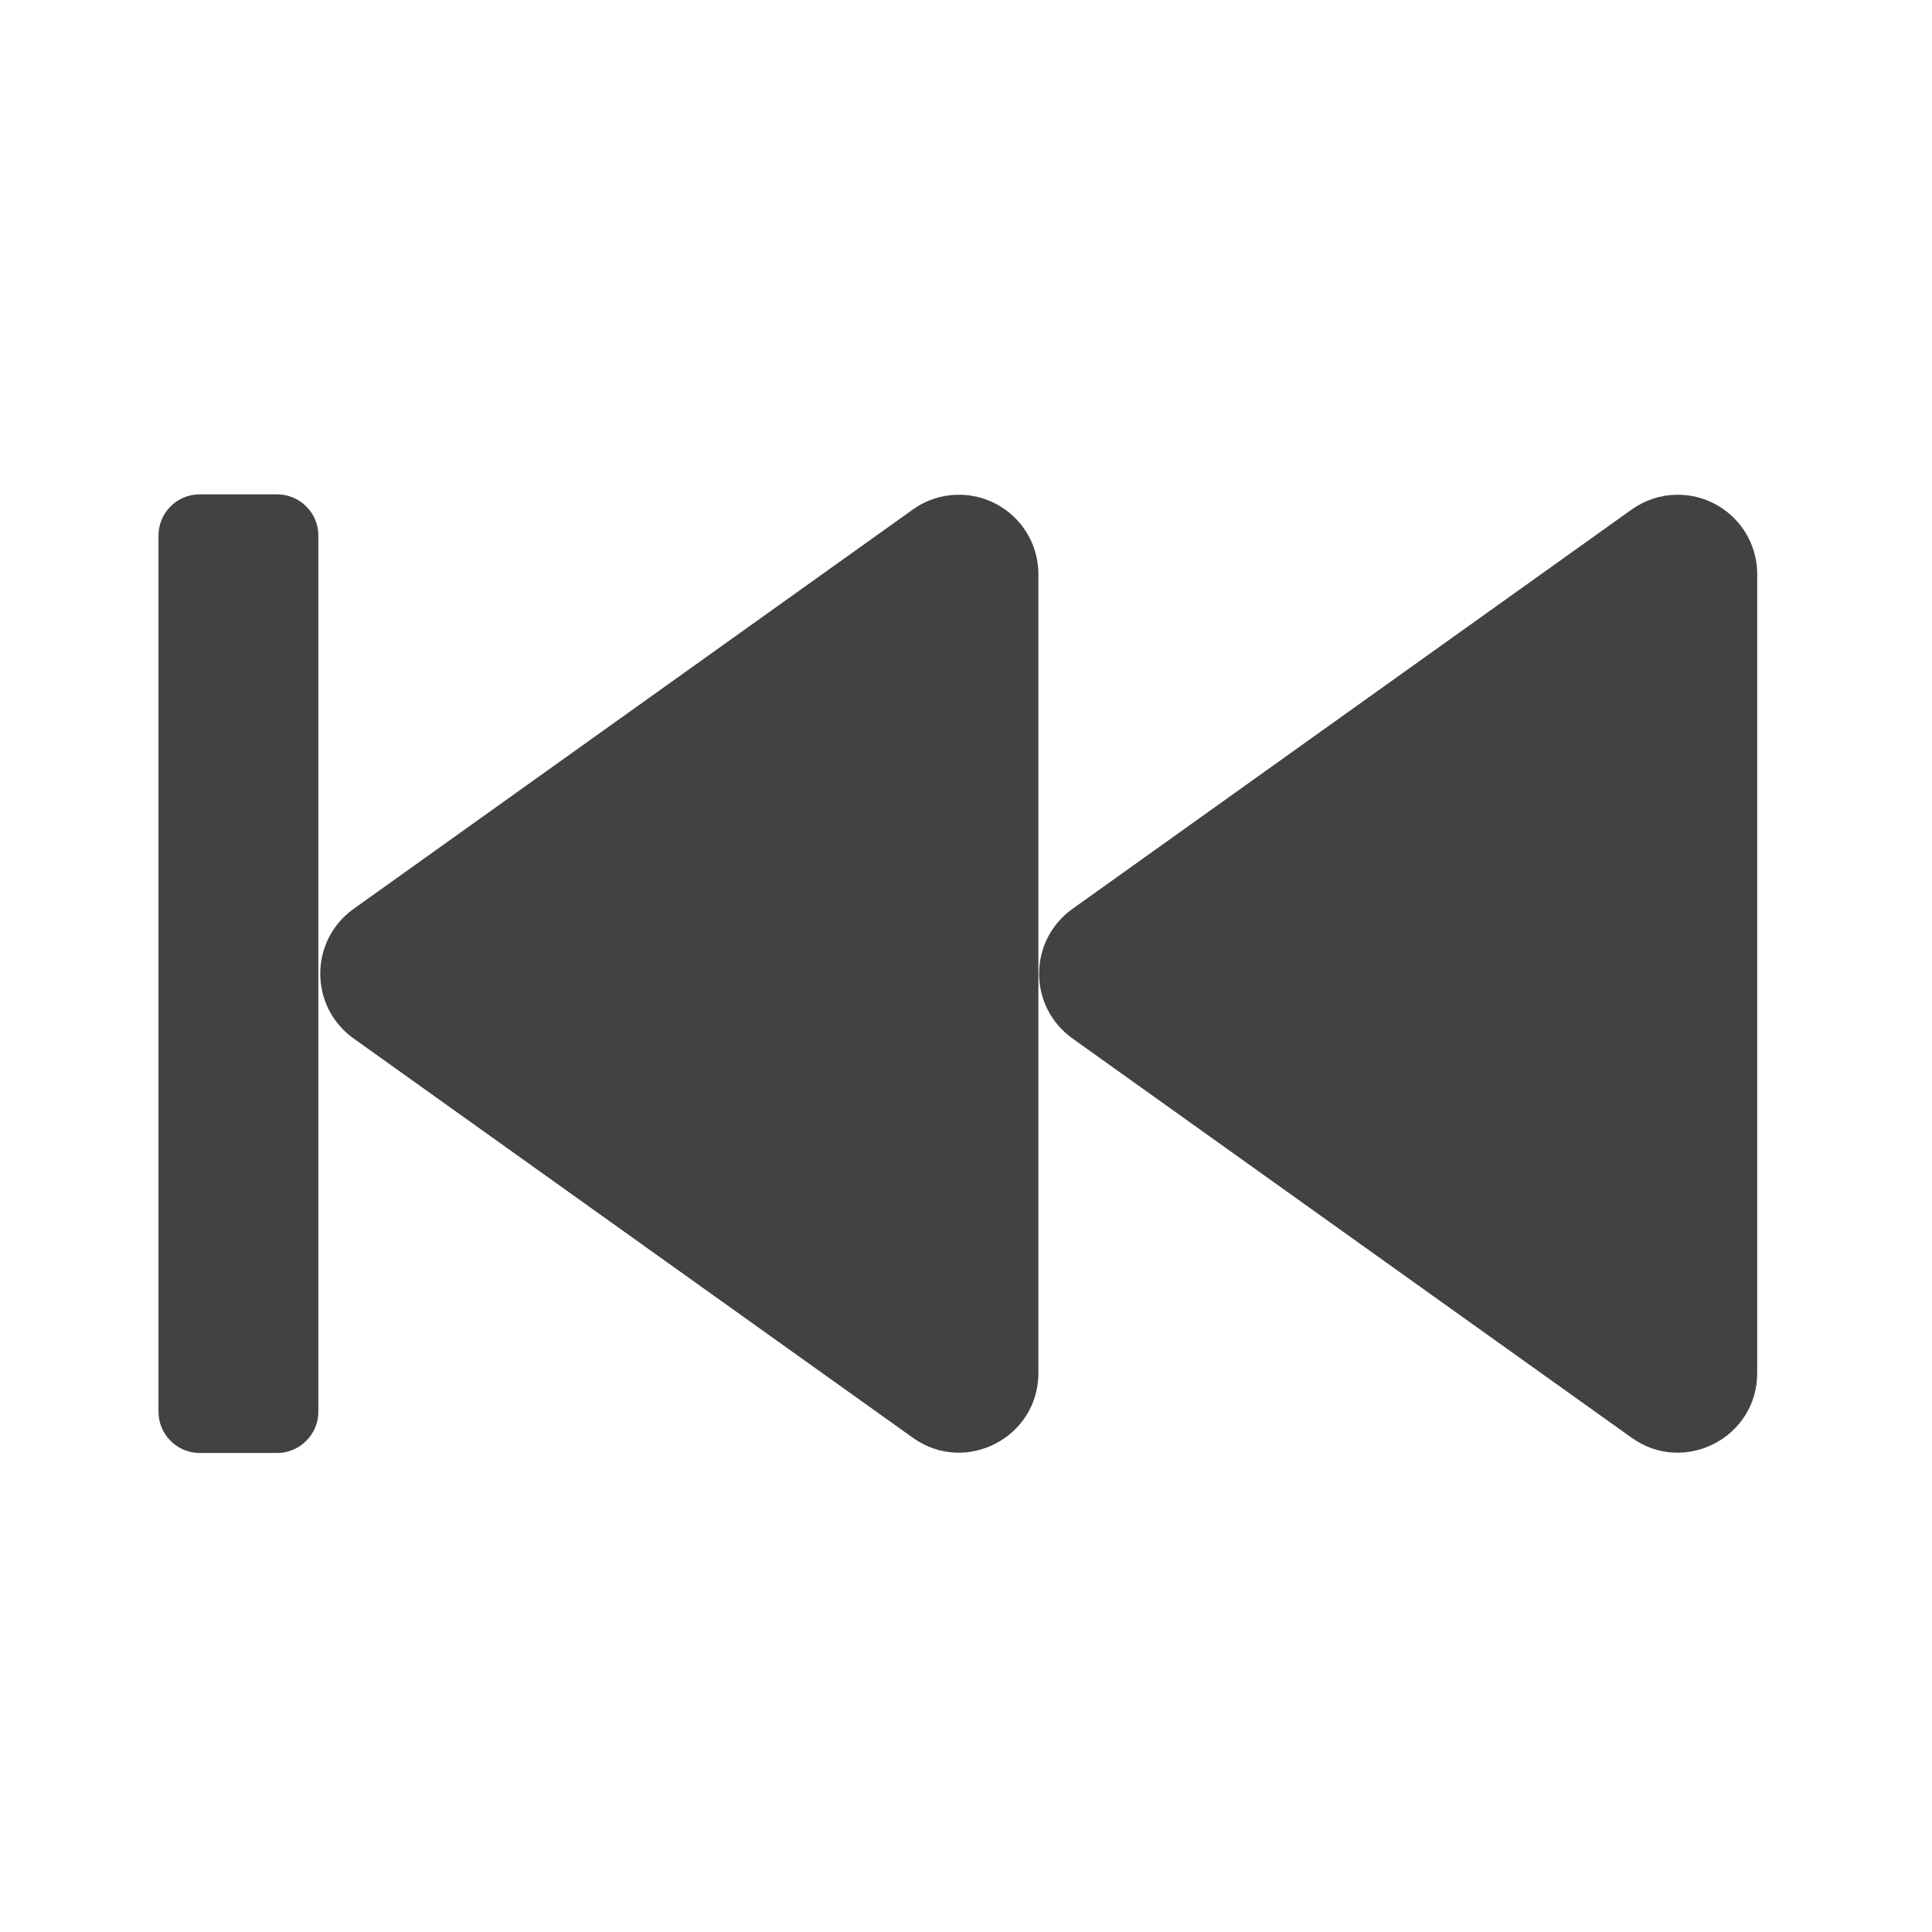 
<svg xmlns="http://www.w3.org/2000/svg" xmlns:xlink="http://www.w3.org/1999/xlink" width="32px" height="32px" viewBox="0 0 32 32" version="1.1">
<g id="surface1">
     <defs>
  <style id="current-color-scheme" type="text/css">
   .ColorScheme-Text { color:#424242; } .ColorScheme-Highlight { color:#eeeeee; }
  </style>
 </defs>
<path style="fill:currentColor" class="ColorScheme-Text" d="M 27.762 8.195 C 28.5 8.18 29.105 8.773 29.105 9.512 L 29.105 22.742 C 29.105 23.812 27.895 24.438 27.023 23.812 L 17.762 17.199 C 17.027 16.672 17.027 15.582 17.762 15.055 L 27.023 8.441 C 27.242 8.285 27.5 8.199 27.762 8.195 Z M 27.762 8.195 "/>
     <defs>
  <style id="current-color-scheme" type="text/css">
   .ColorScheme-Text { color:#424242; } .ColorScheme-Highlight { color:#eeeeee; }
  </style>
 </defs>
<path style="fill:currentColor" class="ColorScheme-Text" d="M 15.855 8.195 C 16.594 8.18 17.199 8.773 17.199 9.512 L 17.199 22.742 C 17.199 23.812 15.988 24.438 15.117 23.812 L 5.855 17.199 C 5.121 16.672 5.121 15.582 5.855 15.055 L 15.117 8.441 C 15.332 8.285 15.59 8.199 15.855 8.195 Z M 15.855 8.195 "/>
     <defs>
  <style id="current-color-scheme" type="text/css">
   .ColorScheme-Text { color:#424242; } .ColorScheme-Highlight { color:#eeeeee; }
  </style>
 </defs>
<path style="fill:currentColor" class="ColorScheme-Text" d="M 4.59 8.188 L 3.309 8.188 C 2.93 8.188 2.625 8.492 2.625 8.871 L 2.625 23.383 C 2.625 23.758 2.93 24.066 3.309 24.066 L 4.59 24.066 C 4.965 24.066 5.273 23.758 5.273 23.383 L 5.273 8.871 C 5.273 8.492 4.965 8.188 4.59 8.188 Z M 4.59 8.188 "/>
</g>
</svg>
